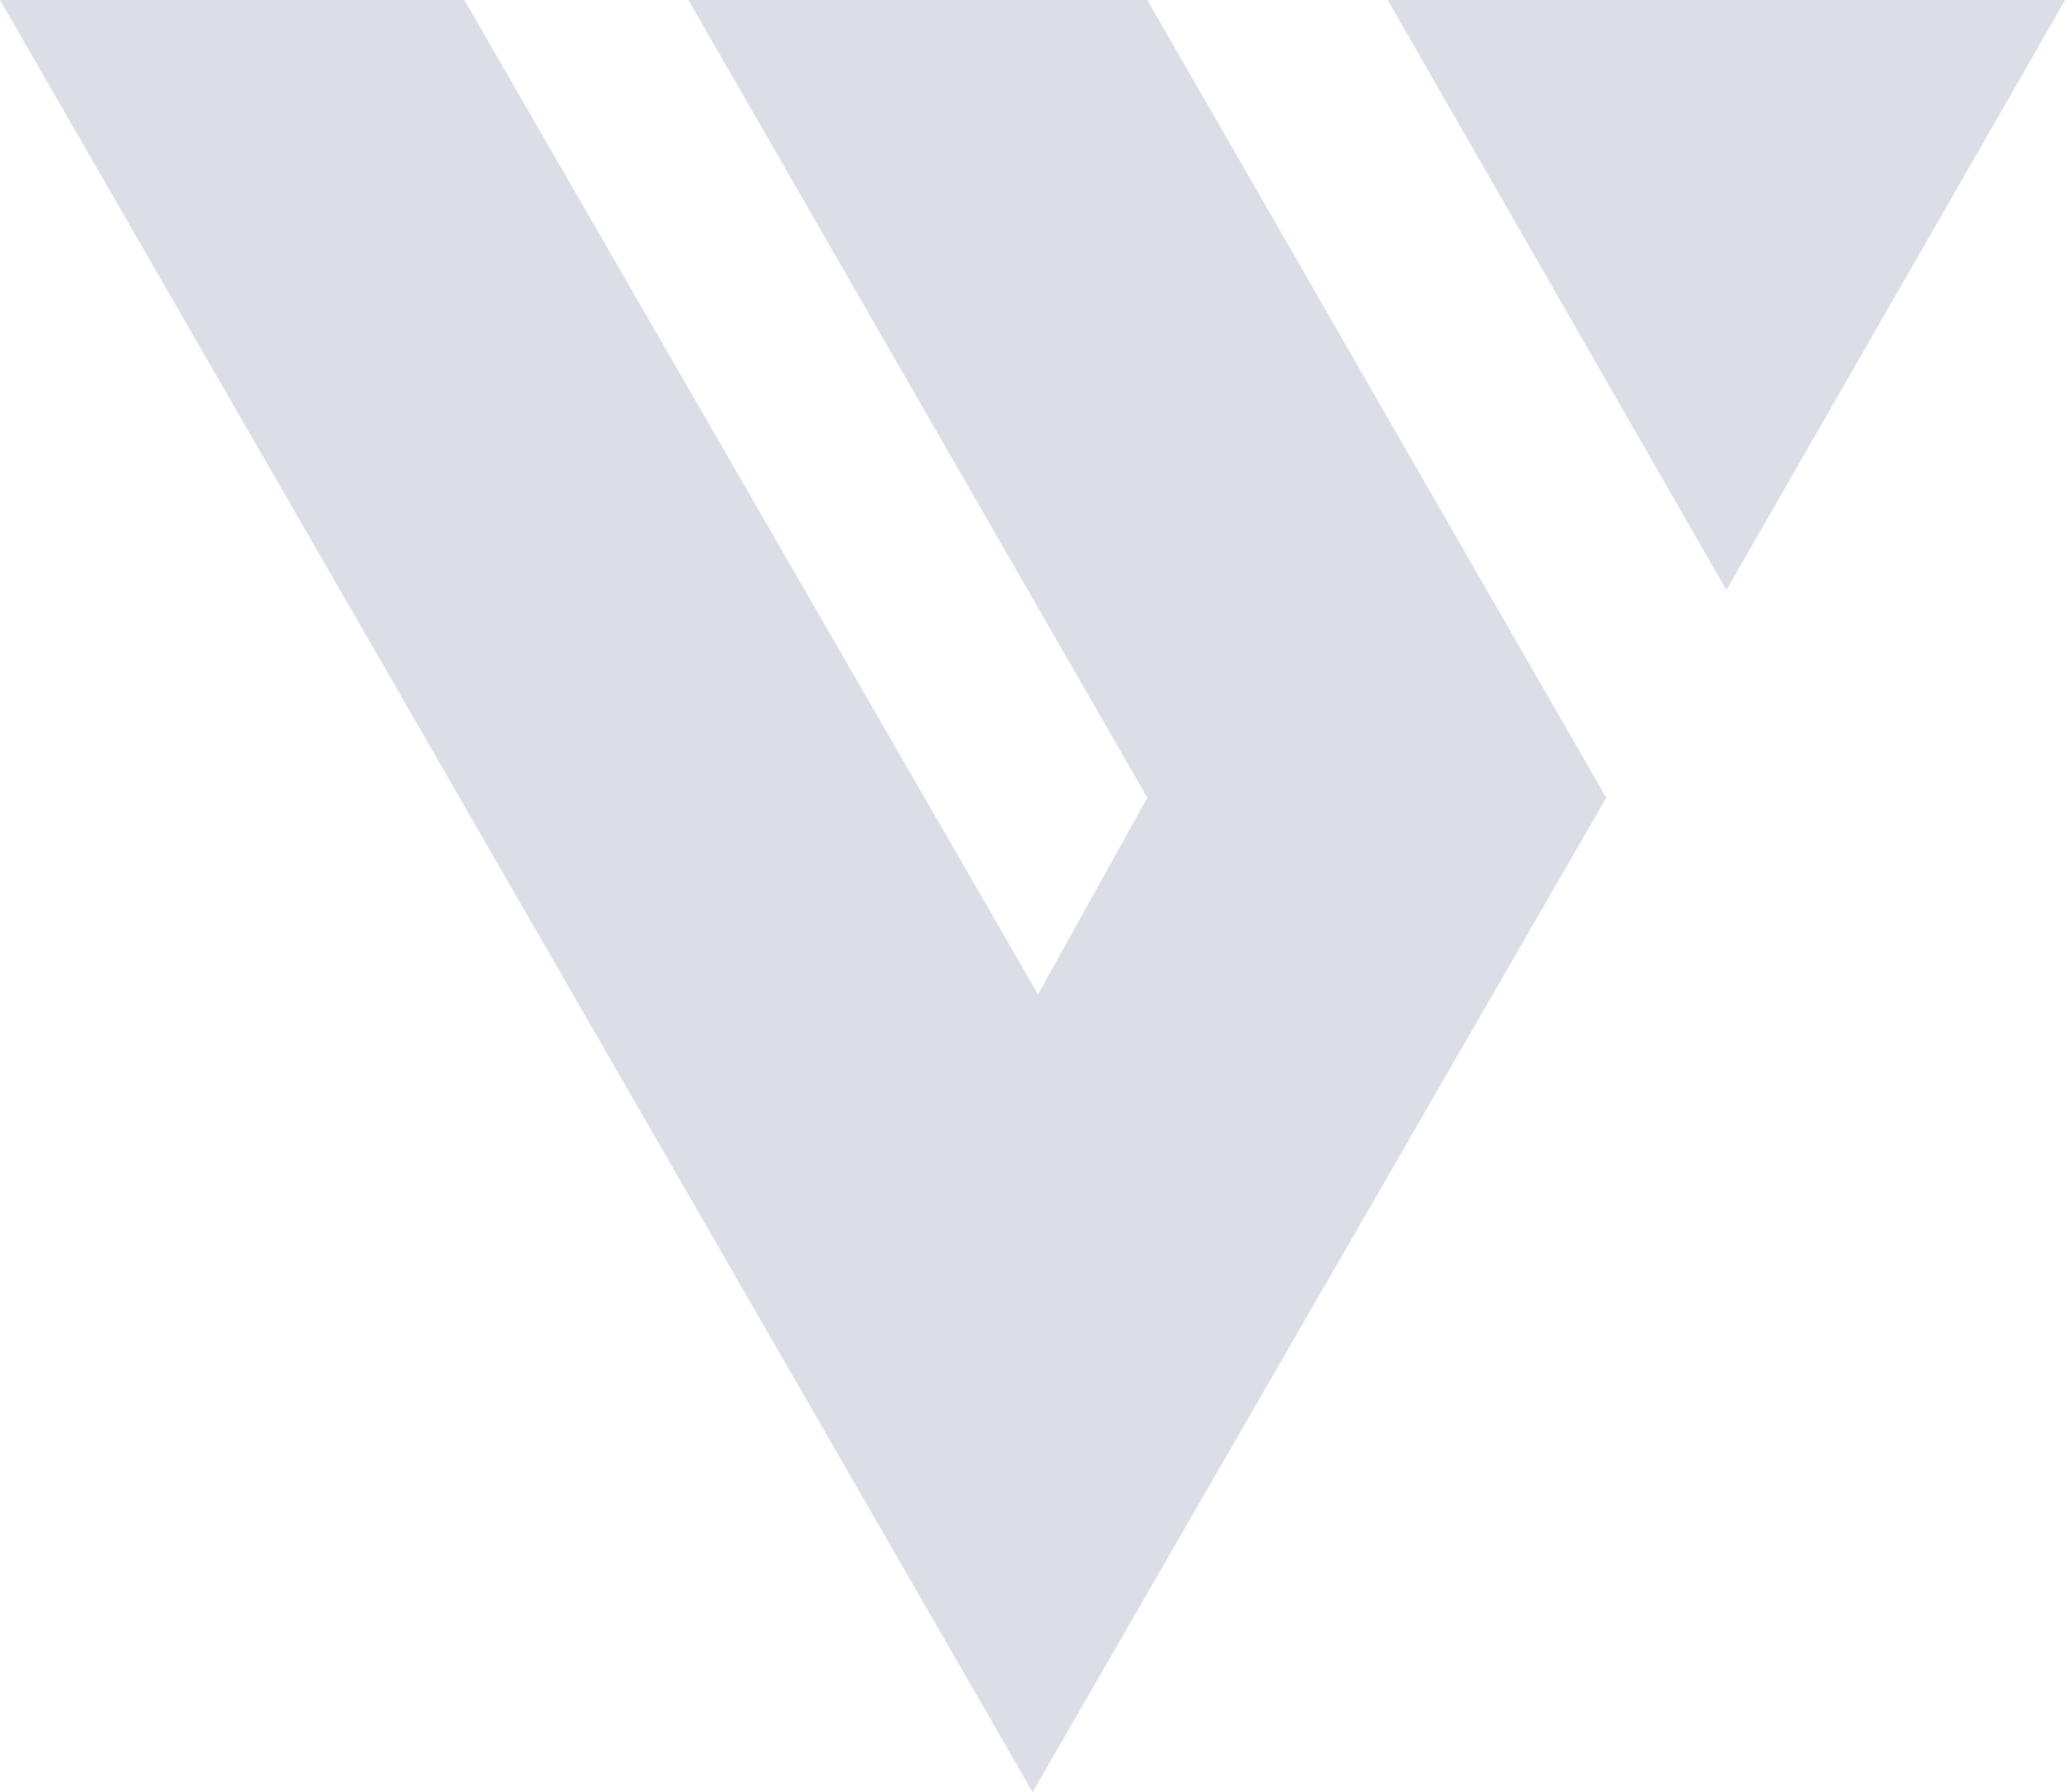 <svg width="74" height="64" viewBox="0 0 74 64" fill="none" xmlns="http://www.w3.org/2000/svg">
<path d="M73.756 0L61.658 21.073L49.561 0H73.756Z" fill="#DCDEE7"/>
<path d="M16.585 0H0L36.878 64L57.366 28.488L40.976 0H24.585L40.976 28.488L37.073 35.512L16.585 0Z" fill="#DCDEE7"/>
</svg>
